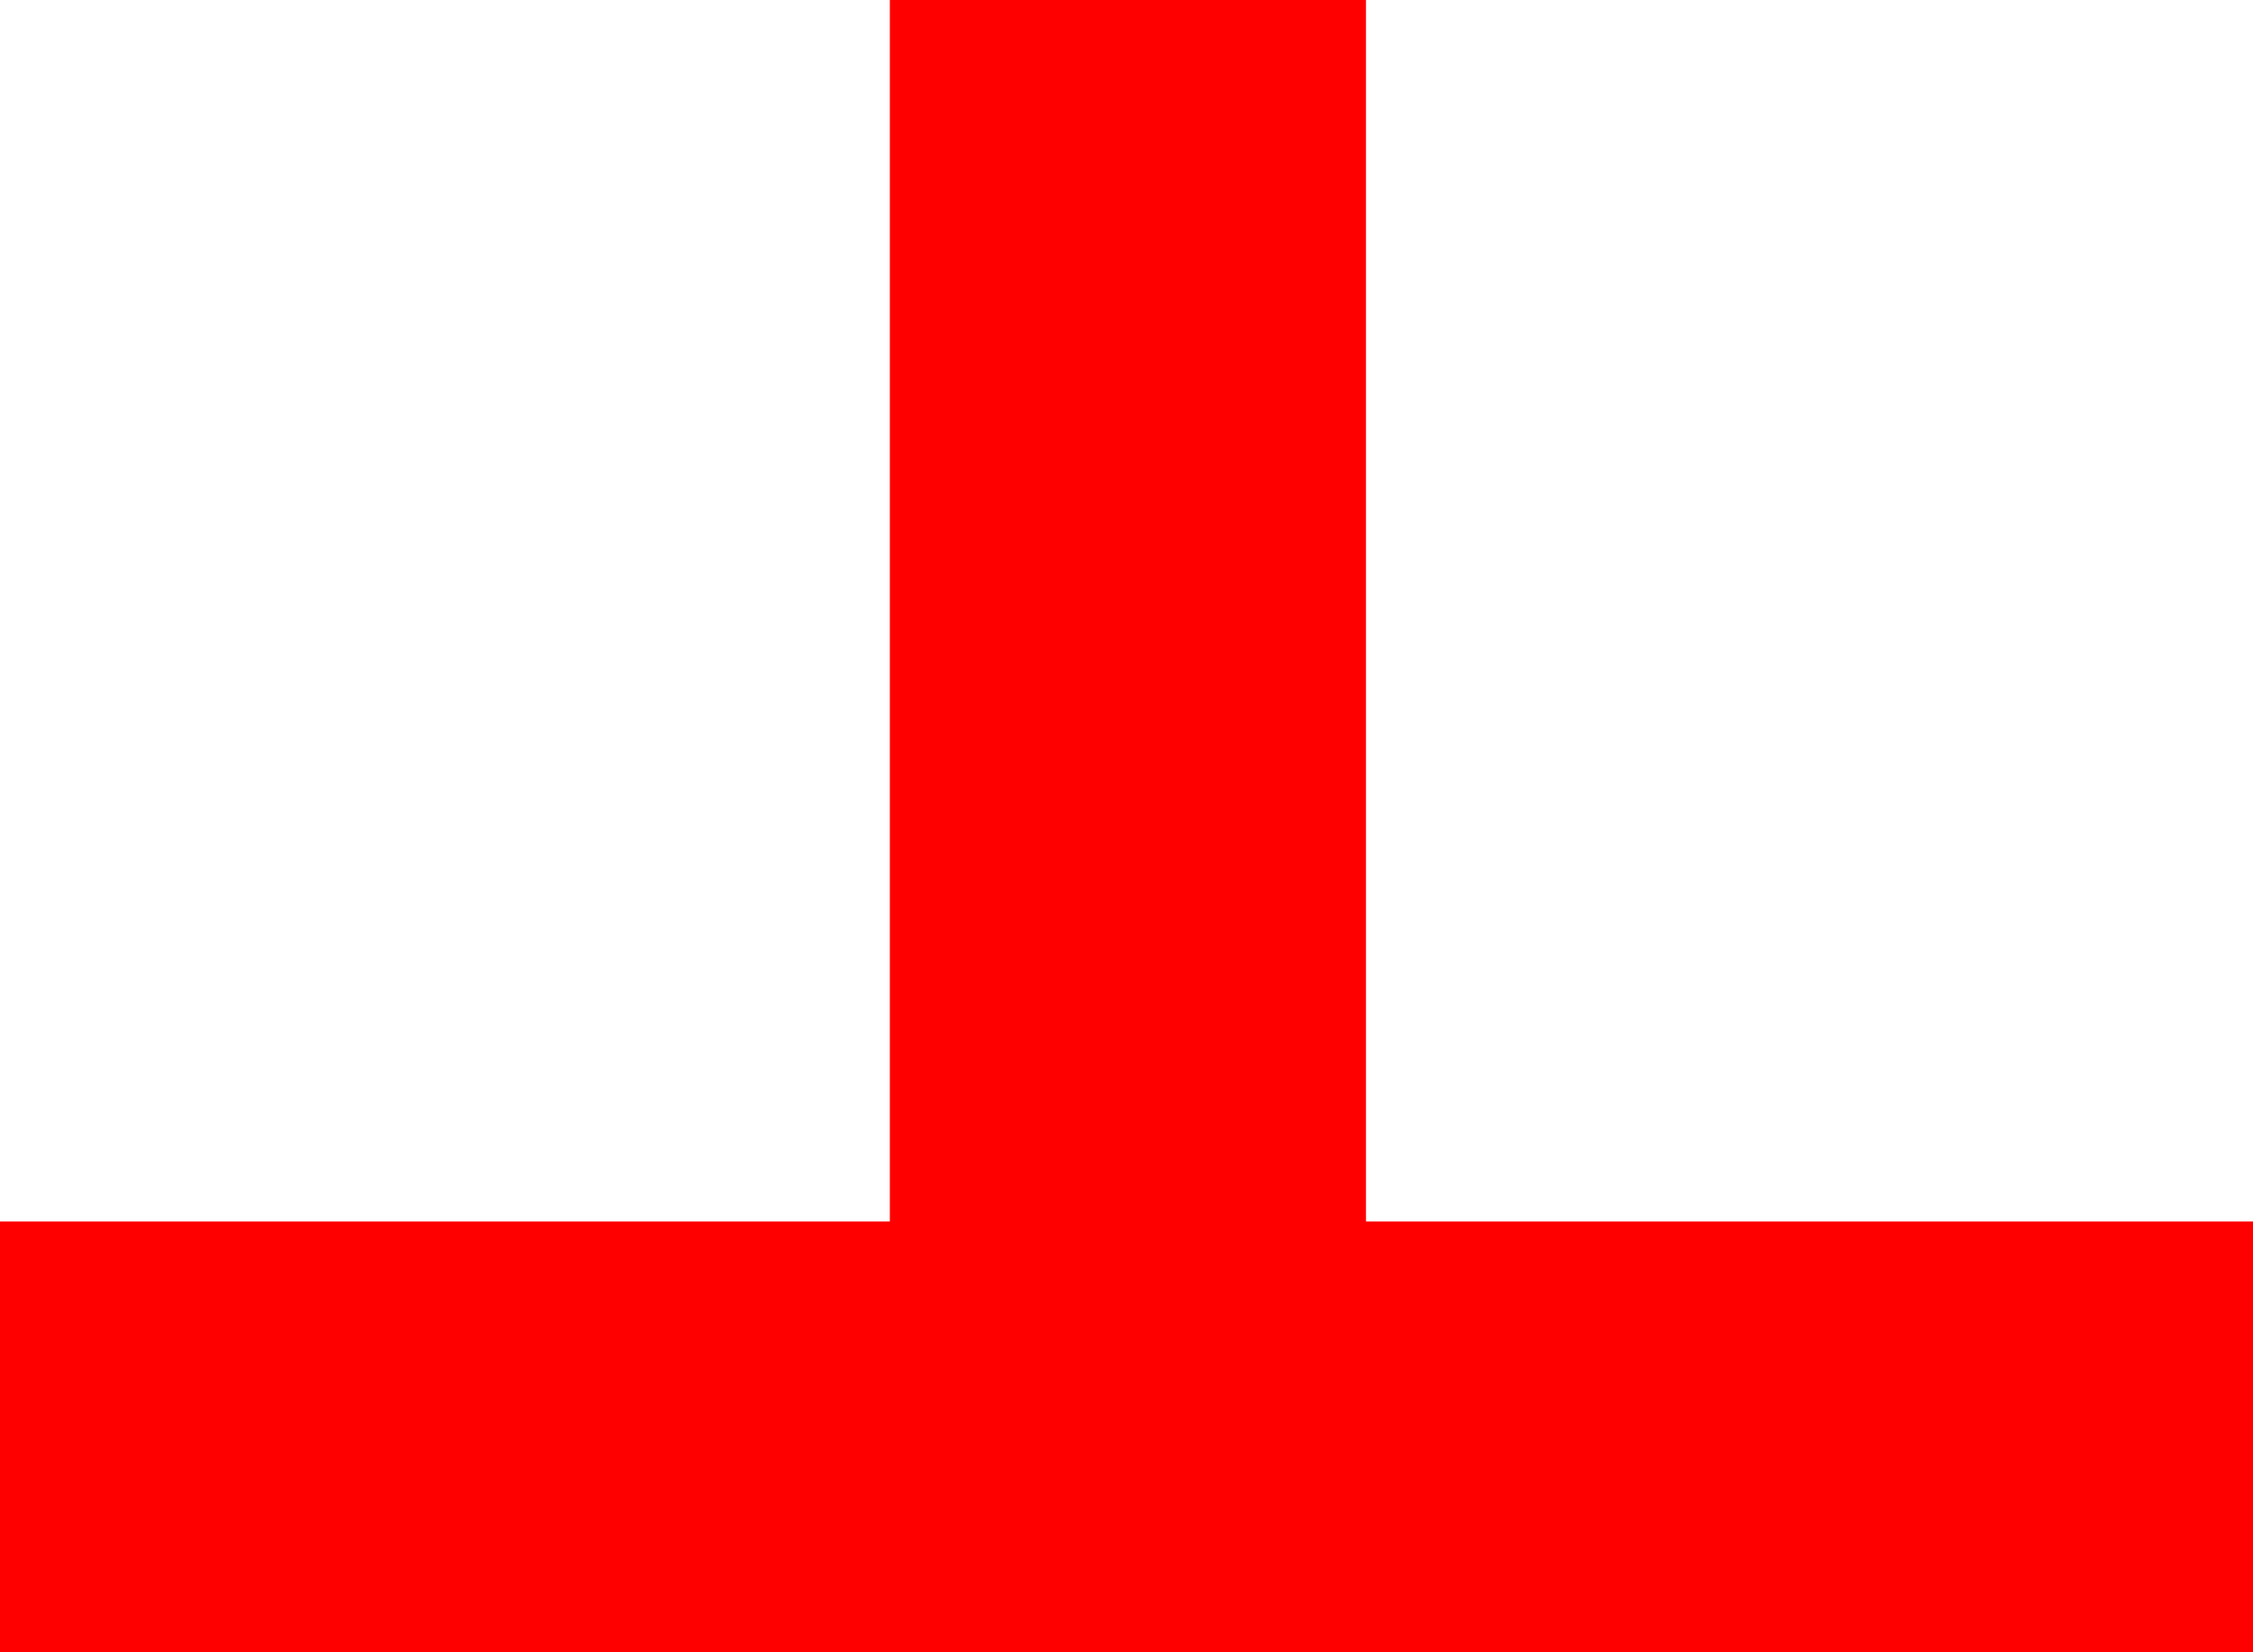 <?xml version="1.0" encoding="utf-8"?>
<!DOCTYPE svg PUBLIC "-//W3C//DTD SVG 1.1//EN" "http://www.w3.org/Graphics/SVG/1.1/DTD/svg11.dtd">
<svg width="23.291" height="17.08" xmlns="http://www.w3.org/2000/svg" xmlns:xlink="http://www.w3.org/1999/xlink" xmlns:xml="http://www.w3.org/XML/1998/namespace" version="1.1">
  <g>
    <g>
      <path style="fill:#FF0000;fill-opacity:1" d="M9.199,0L14.121,0 14.121,12.627 23.291,12.627 23.291,17.08 0,17.08 0,12.627 9.199,12.627 9.199,0z" />
    </g>
  </g>
</svg>